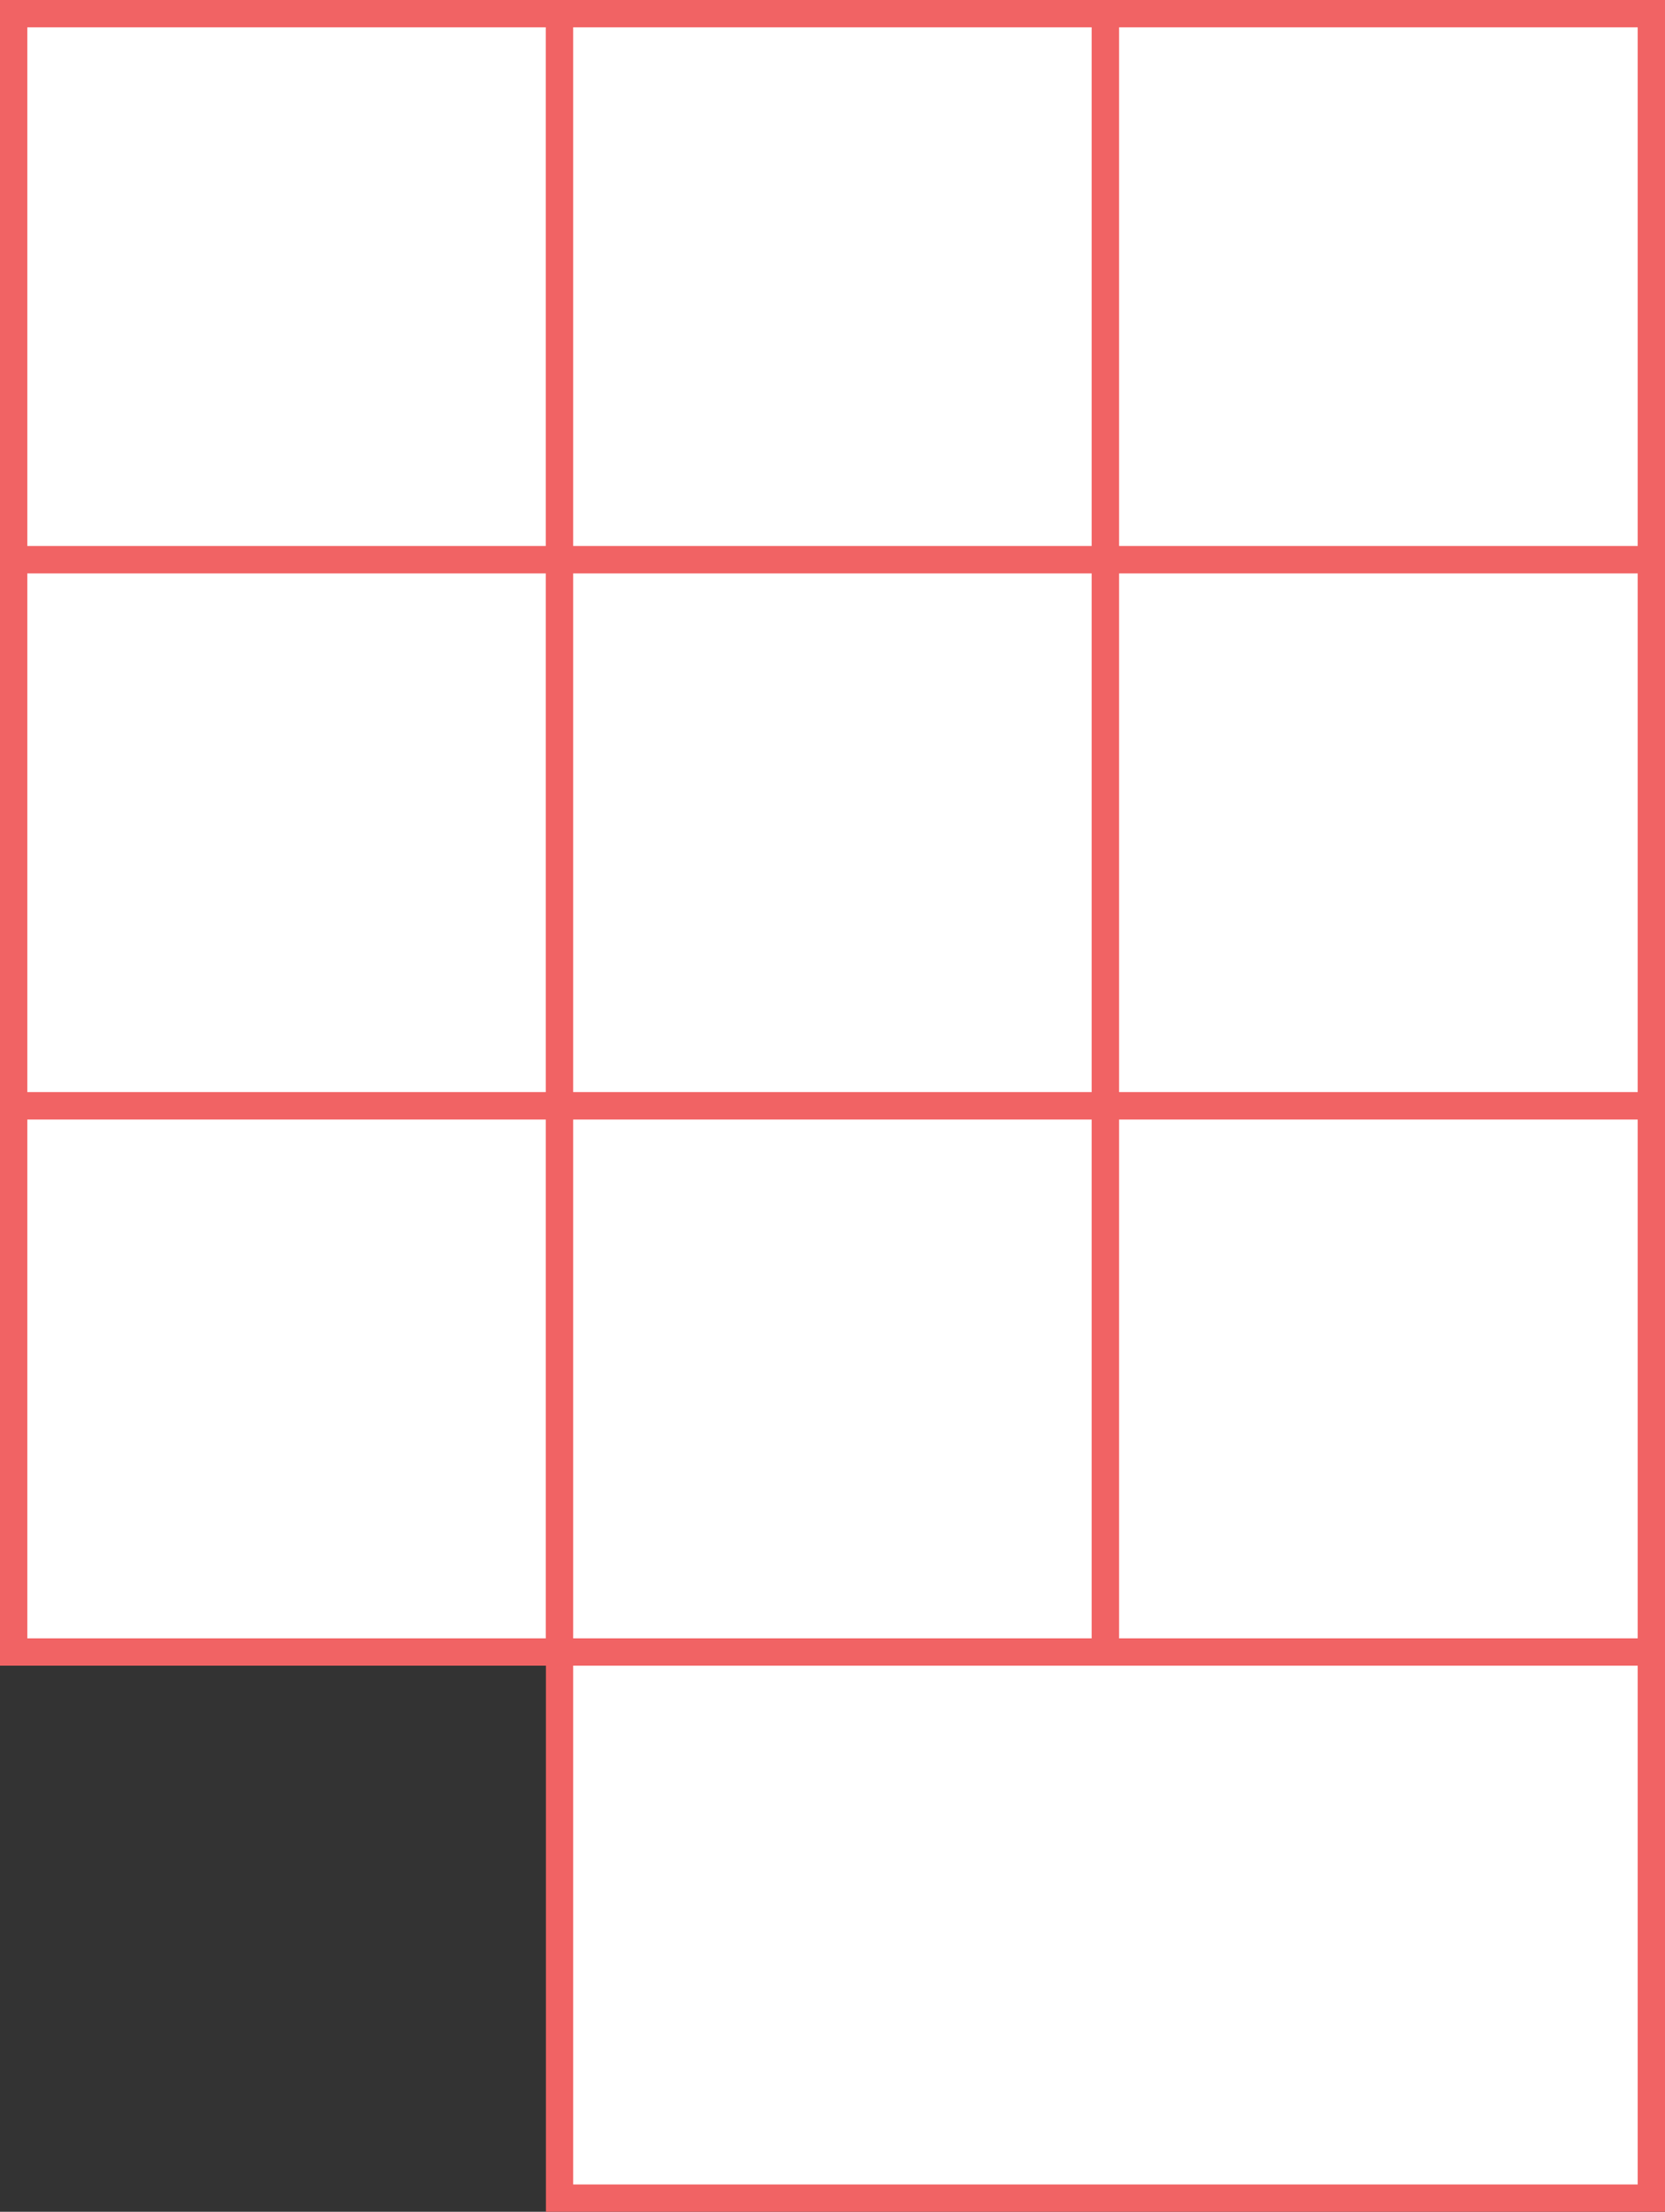 <?xml version="1.0" encoding="UTF-8"?>
<svg id="Macropads" xmlns="http://www.w3.org/2000/svg" viewBox="0 0 305 405">
  <rect x="0" y="0" width="305" height="405" fill="#333333" stroke="none"/>
  <defs>
    <style>
      .cls-1 {
        fill: #fff;
        stroke: #f16364;
        stroke-miterlimit: 10;
        stroke-width: 5px;
      }
    </style>
  </defs>
  <g id="M10">
    <rect class="cls-1" x="2.5" y="2.5" width="100" height="100"/>
    <rect class="cls-1" x="102.5" y="2.5" width="100" height="100"/>
    <rect class="cls-1" x="202.5" y="2.5" width="100" height="100"/>
    <rect class="cls-1" x="2.5" y="102.5" width="100" height="100"/>
    <rect class="cls-1" x="102.5" y="102.5" width="100" height="100"/>
    <rect class="cls-1" x="202.5" y="102.5" width="100" height="100"/>
    <rect class="cls-1" x="2.5" y="202.5" width="100" height="100"/>
    <rect class="cls-1" x="102.5" y="202.5" width="100" height="100"/>
    <rect class="cls-1" x="202.5" y="202.5" width="100" height="100"/>
    <rect class="cls-1" x="102.5" y="302.5" width="200" height="100"/>
  </g>
</svg>